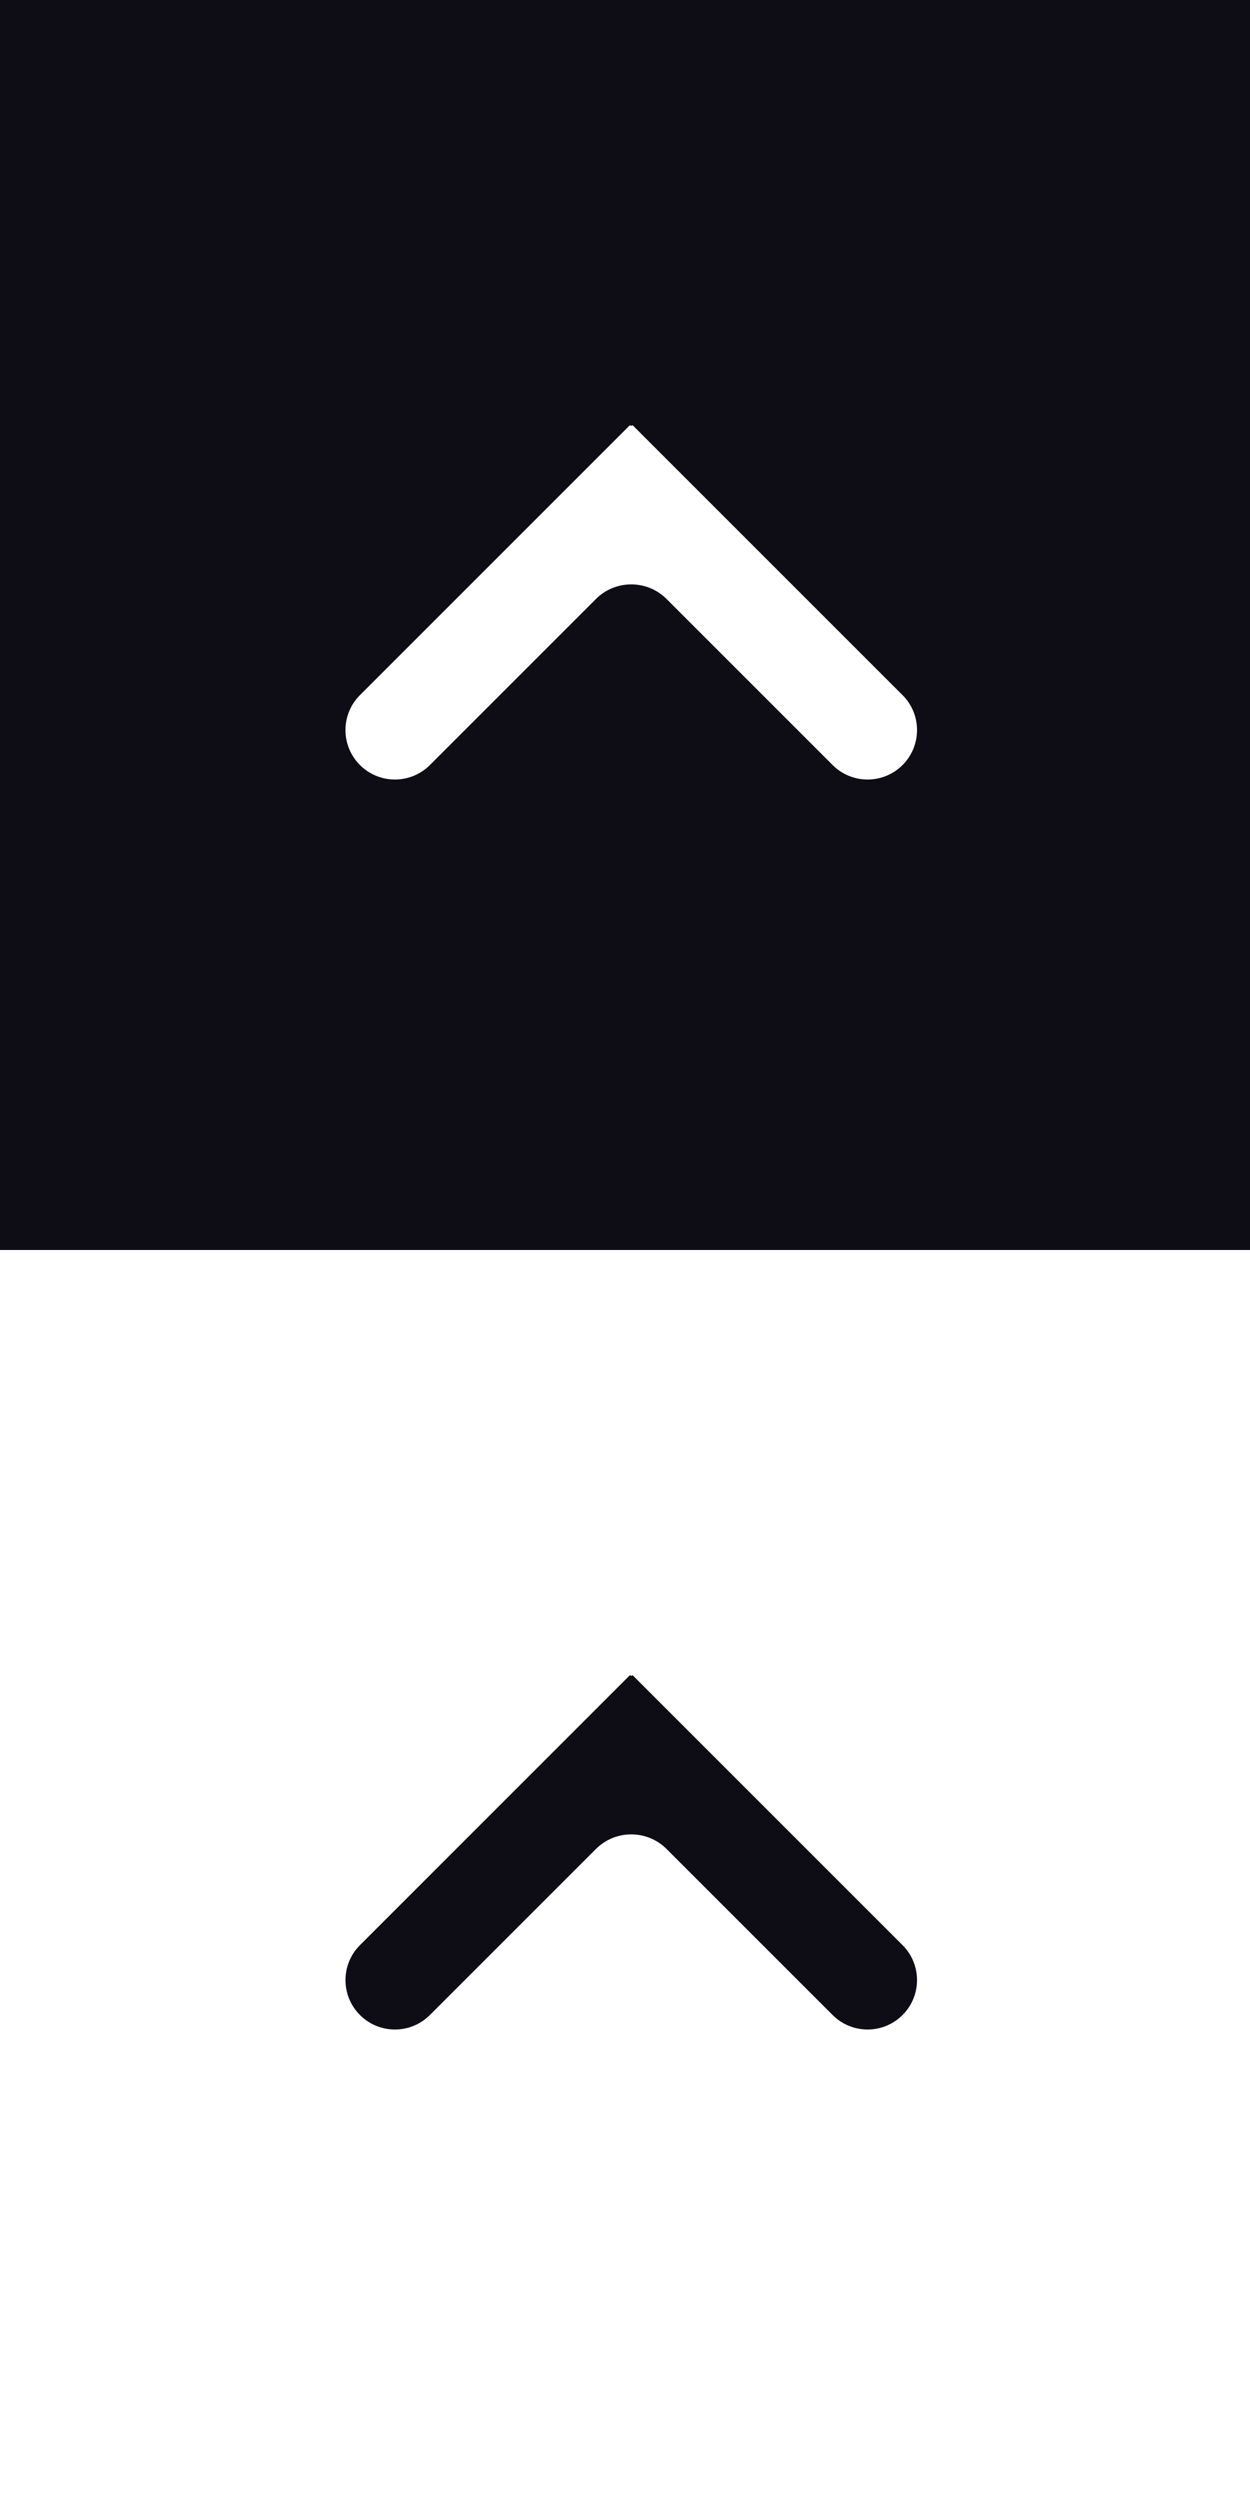 <?xml version="1.0" encoding="UTF-8"?>
<svg width="50px" height="100px" viewBox="0 0 50 100" version="1.1" xmlns="http://www.w3.org/2000/svg" xmlns:xlink="http://www.w3.org/1999/xlink">
    <!-- Generator: Sketch 44.1 (41455) - http://www.bohemiancoding.com/sketch -->
    <title>button-prev</title>
    <desc>Created with Sketch.</desc>
    <defs></defs>
    <g id="Symbols" stroke="none" stroke-width="1" fill="none" fill-rule="evenodd">
        <g id="arrow-buttons" transform="translate(-50, 0)">
            <g id="button-prev">
                <g transform="translate(50, 0)">
                    <path d="M0,0 L50,0 L50,50 L0,50 L0,0 Z M32.977,25.227 C32.99,25.214 32.99,25.193 32.977,25.18 L22.195,14.398 L22.195,14.398 C21.423,13.626 20.171,13.626 19.398,14.398 L19.398,14.398 L19.398,14.398 C18.626,15.171 18.626,16.423 19.398,17.195 L26.039,23.836 L26.039,23.836 C26.82,24.617 26.82,25.883 26.039,26.664 L19.398,33.305 C18.626,34.077 18.626,35.329 19.398,36.102 L19.398,36.102 C20.171,36.874 21.423,36.874 22.195,36.102 L32.977,25.32 L32.977,25.32 C32.99,25.307 32.99,25.286 32.977,25.273 C32.964,25.26 32.964,25.24 32.977,25.227 Z" id="Combined-Shape" fill="#0E0D16" transform="translate(25, 25) rotate(-90) translate(-25, -25) "></path>
                    <g id="Group-2" transform="translate(0, 50)">
                        <rect id="Rectangle-6" x="0" y="0" width="50" height="50"></rect>
                        <path d="M32.324,24.074 L32.324,24.074 L32.324,24.074 C32.337,24.061 32.337,24.04 32.324,24.027 L21.542,13.246 L21.542,13.246 C20.77,12.473 19.518,12.473 18.746,13.246 L18.746,13.246 L18.746,13.246 C17.973,14.018 17.973,15.27 18.746,16.042 L25.386,22.683 L25.386,22.683 C26.167,23.464 26.167,24.73 25.386,25.511 L18.746,32.152 L18.746,32.152 C17.973,32.924 17.973,34.177 18.746,34.949 L18.746,34.949 L18.746,34.949 C19.518,35.721 20.77,35.721 21.542,34.949 L32.324,24.167 L32.324,24.167 C32.337,24.154 32.337,24.134 32.324,24.121 L32.324,24.121 L32.324,24.121 C32.311,24.108 32.311,24.087 32.324,24.074 Z" id="Combined-Shape" fill="#0E0D16" transform="translate(25.25, 24.097) rotate(-90) translate(-25.25, -24.097) "></path>
                    </g>
                </g>
            </g>
        </g>
    </g>
</svg>